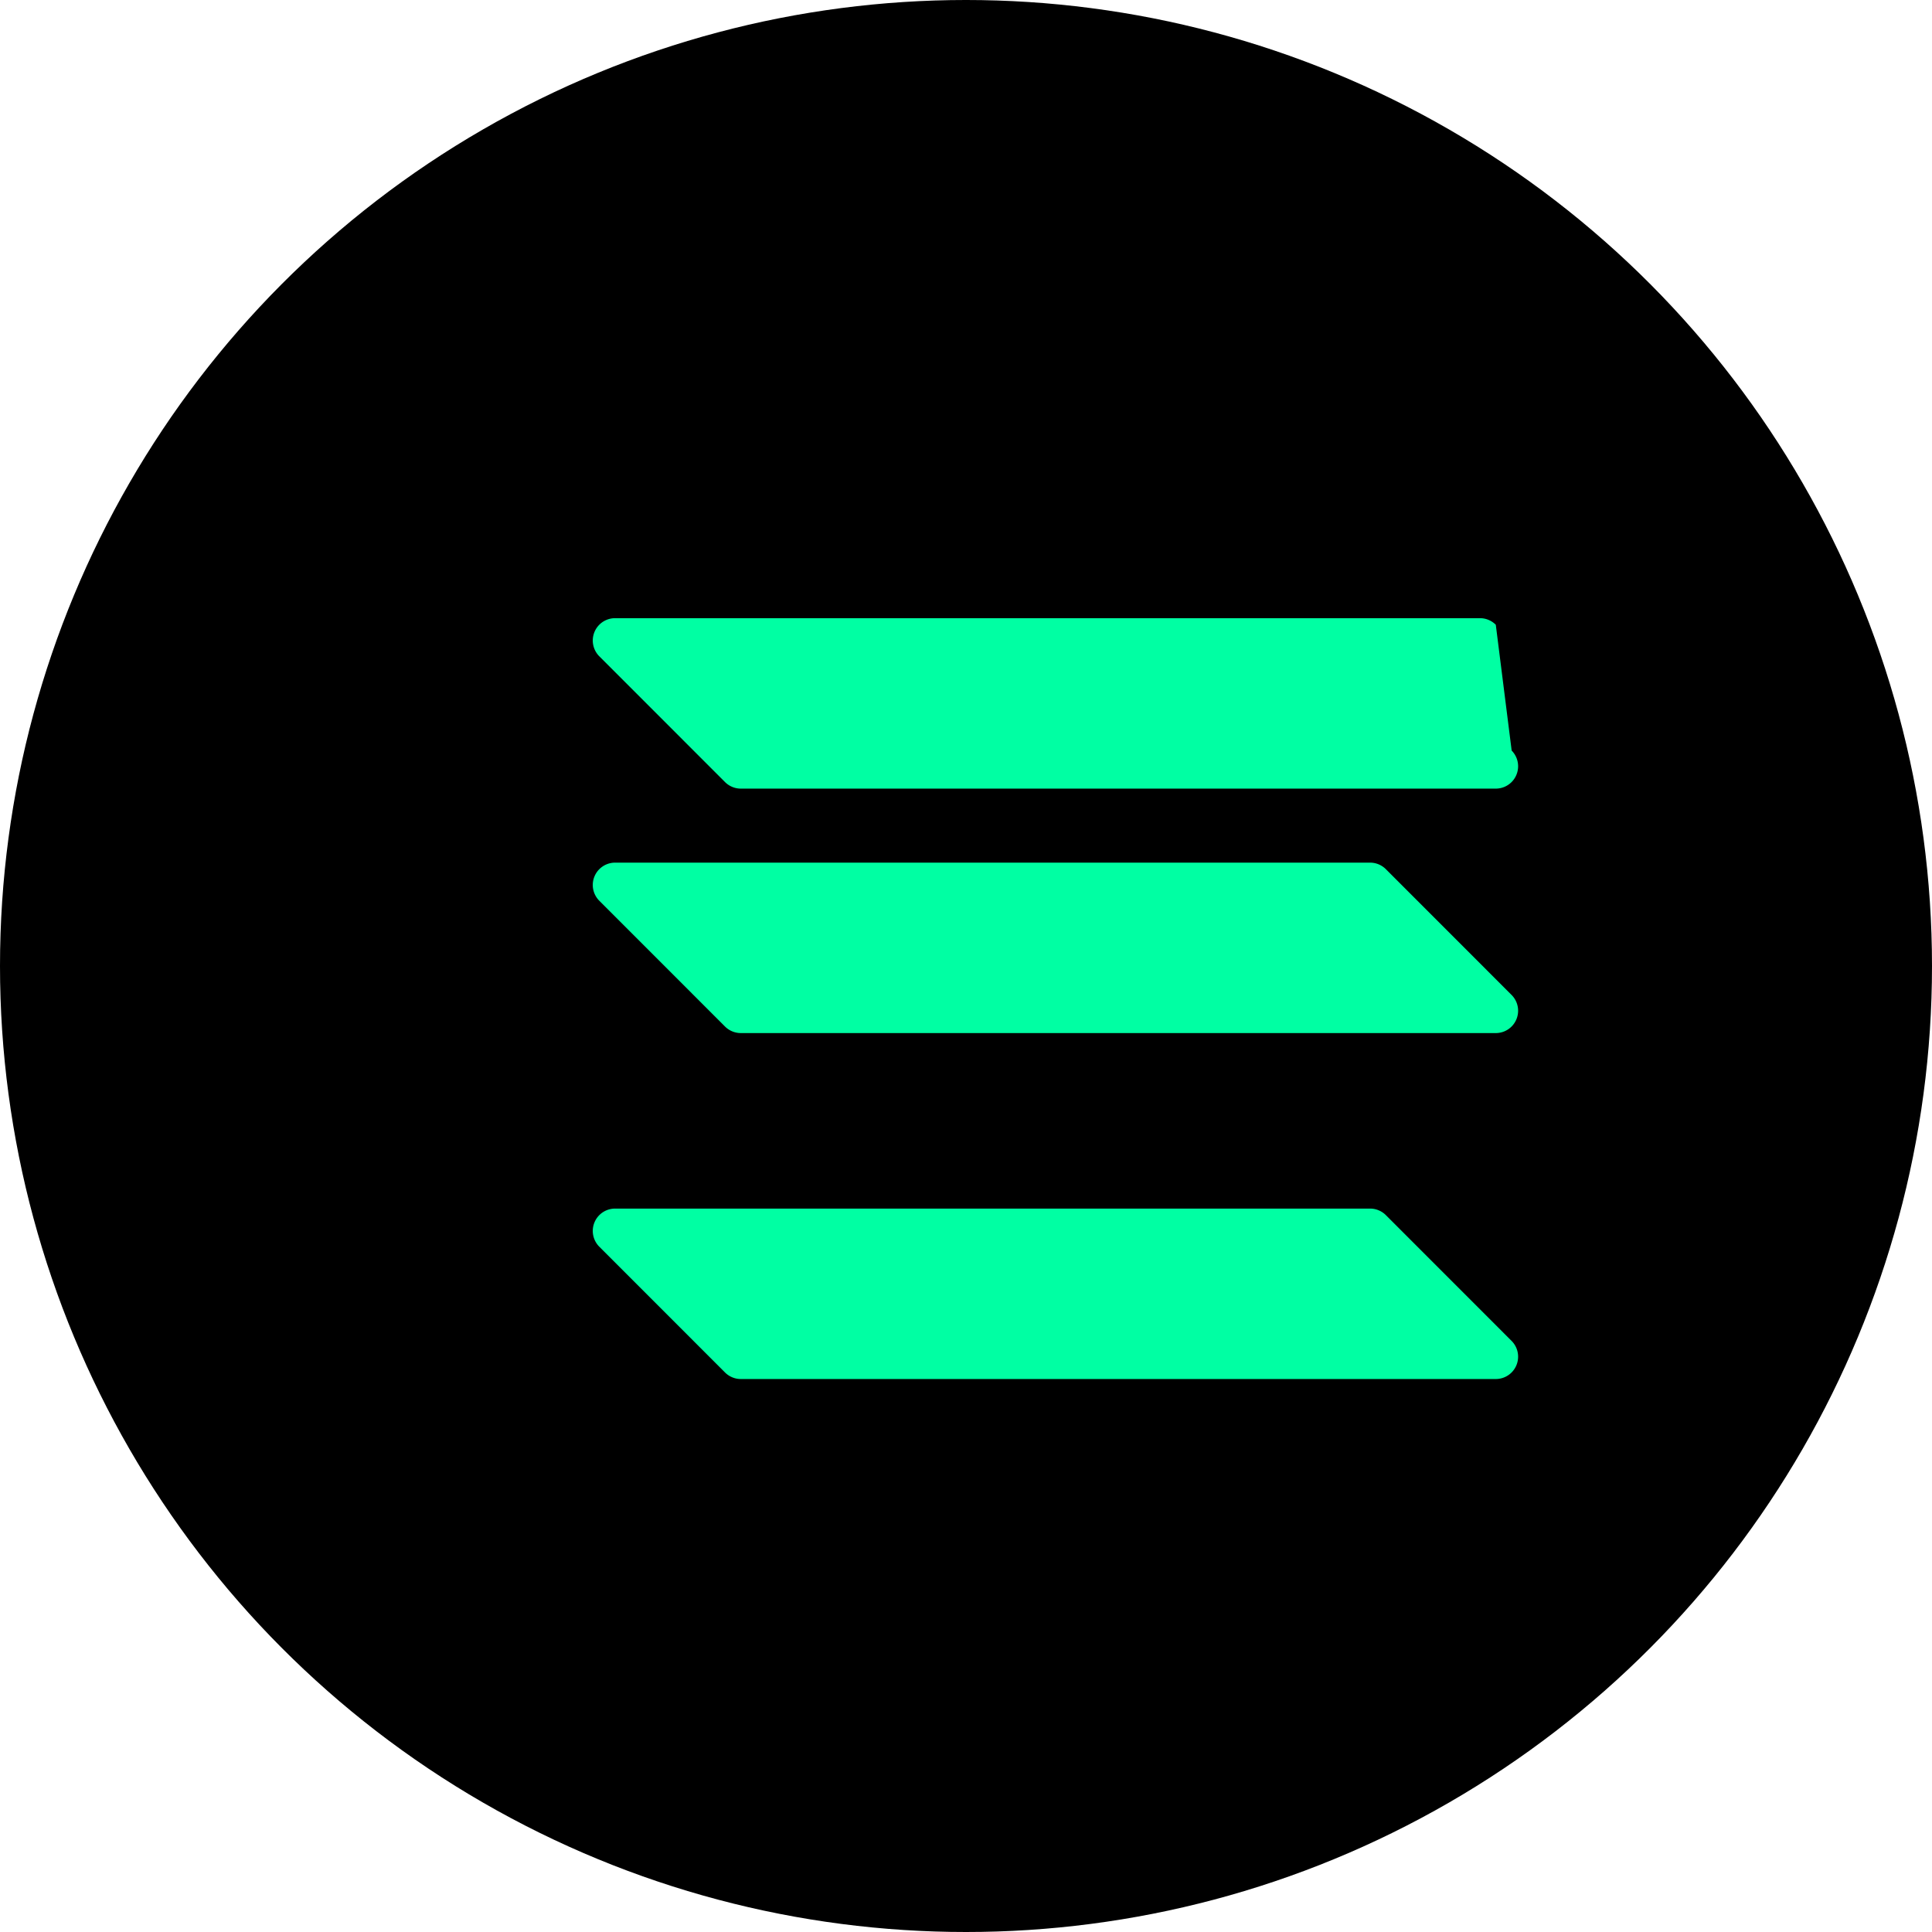 <svg xmlns="http://www.w3.org/2000/svg" viewBox="0 0 32 32">
  <g fill="none">
    <circle cx="16" cy="16" r="16" fill="#000"/>
    <path d="M9.925 20.648l2.083 2.084a.37.37 0 00.262.109h12.506a.37.37 0 00.262-.63l-2.083-2.084a.37.37 0 00-.262-.109H10.187a.37.37 0 00-.262.63zm0-5.73l2.083 2.084a.37.37 0 00.262.109h12.506a.37.37 0 00.262-.63l-2.083-2.084a.37.37 0 00-.262-.109H10.187a.37.37 0 00-.262.63zm14.85-4.57a.37.37 0 00-.262-.109H10.187a.37.37 0 00-.262.63l2.083 2.084a.37.37 0 00.262.109h12.506a.37.37 0 00.262-.63z" fill="#00FFA3"/>
  </g>
</svg> 